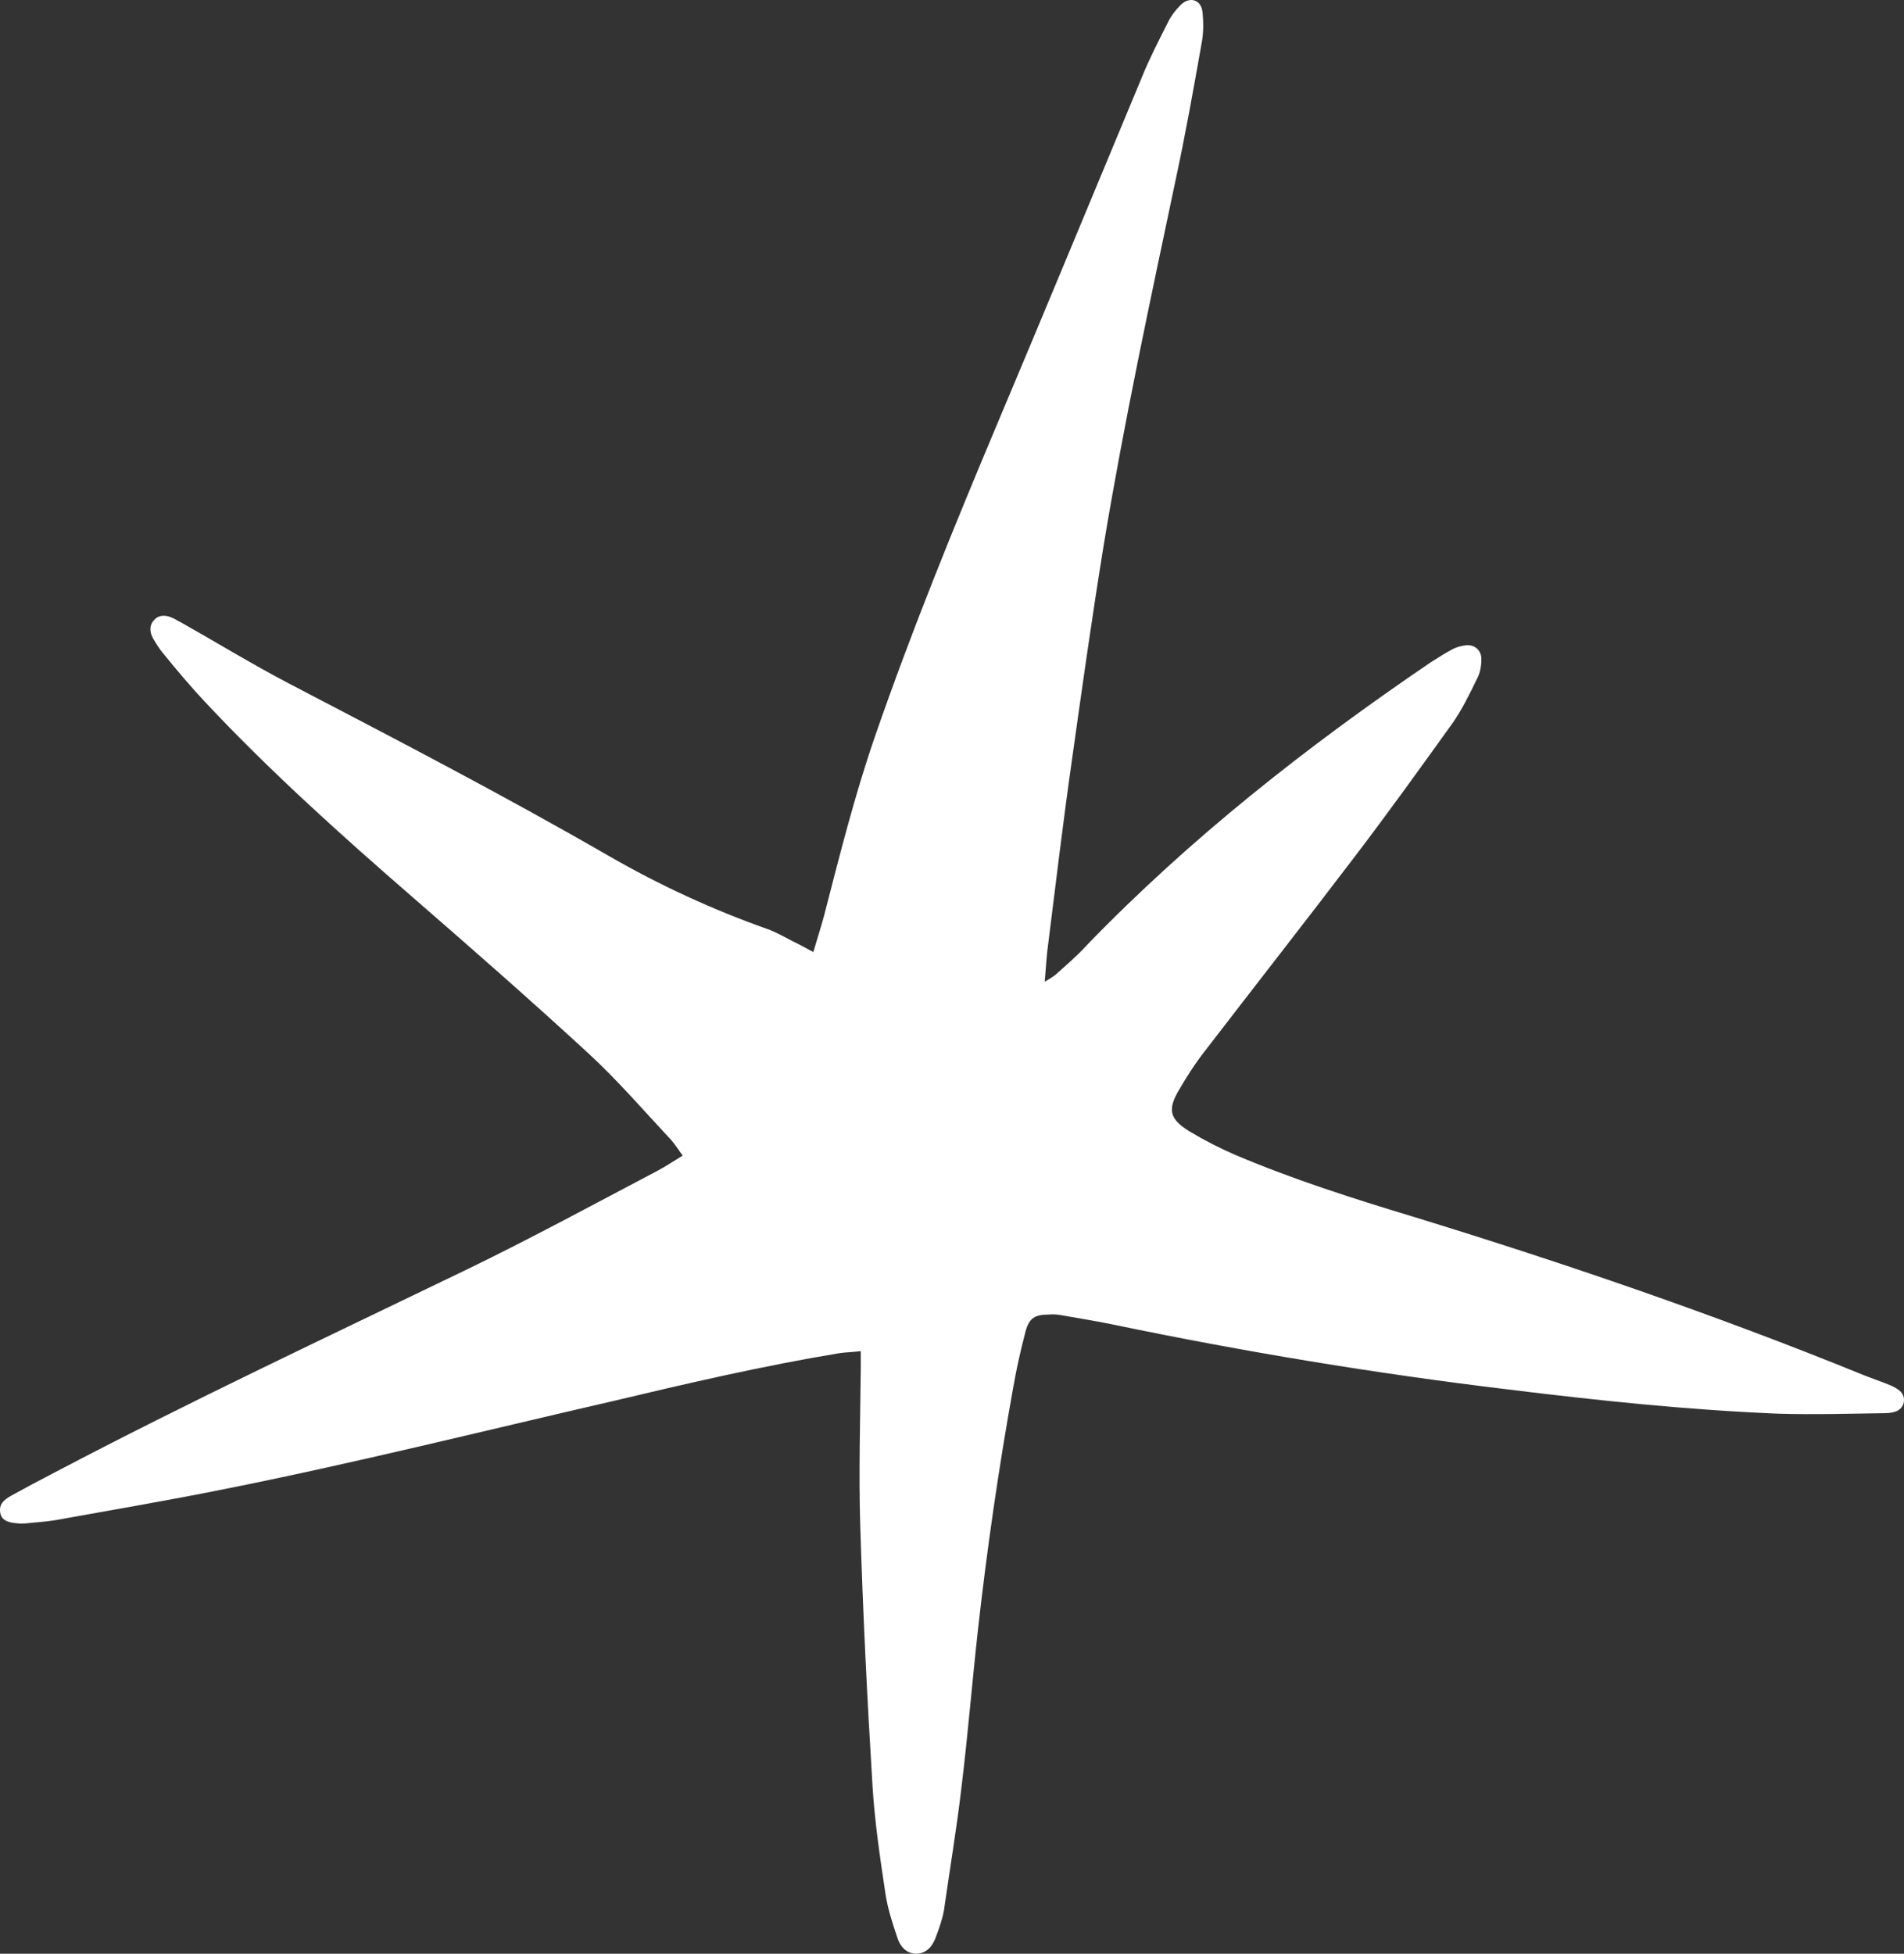 <svg width="116" height="119" viewBox="0 0 116 119" fill="none" xmlns="http://www.w3.org/2000/svg">
<rect x="0" y="0" width="116" height="119" fill="#333333" stroke="none"/>
<path d="M49.551 57.989C49.779 57.214 50.006 56.504 50.201 55.794C51.143 52.146 52.053 48.498 53.287 44.915C55.528 38.426 58.127 32.067 60.79 25.74C63.746 18.735 66.637 11.73 69.56 4.725C70.015 3.595 70.567 2.53 71.12 1.432C71.314 1.013 71.607 0.625 71.932 0.302C72.484 -0.246 73.198 -0.02 73.263 0.754C73.328 1.4 73.328 2.046 73.198 2.691C72.711 5.435 72.224 8.179 71.639 10.891C70.08 18.283 68.489 25.675 67.254 33.132C66.54 37.523 65.922 41.913 65.305 46.303C64.753 50.177 64.298 54.018 63.811 57.892C63.746 58.473 63.714 59.054 63.649 59.797C63.974 59.603 64.136 59.506 64.298 59.377C64.948 58.796 65.63 58.215 66.215 57.569C72.516 51.048 79.63 45.464 87.133 40.363C87.588 40.073 88.043 39.782 88.53 39.524C88.79 39.395 89.082 39.33 89.342 39.298C89.862 39.266 90.252 39.621 90.252 40.137C90.252 40.525 90.187 40.977 89.992 41.332C89.537 42.268 89.082 43.204 88.498 44.043C86.549 46.755 84.6 49.467 82.586 52.114C79.565 56.084 76.479 60.023 73.426 63.993C72.841 64.736 72.321 65.543 71.834 66.382C71.12 67.576 71.249 68.157 72.451 68.9C73.361 69.448 74.303 69.933 75.277 70.352C78.785 71.837 82.423 72.999 86.061 74.097C95.319 76.938 104.479 80.069 113.444 83.717C113.996 83.943 114.581 84.136 115.133 84.362C115.36 84.459 115.555 84.556 115.75 84.718C116.172 85.105 116.042 85.783 115.49 85.976C115.295 86.041 115.068 86.073 114.873 86.073C112.697 86.106 110.52 86.17 108.344 86.106C102.822 85.88 97.3 85.299 91.811 84.621C83.755 83.652 75.764 82.329 67.839 80.682C66.767 80.456 65.695 80.295 64.623 80.101C64.396 80.069 64.168 80.037 63.909 80.069C63.064 80.069 62.707 80.263 62.479 81.102C62.187 82.232 61.927 83.362 61.732 84.492C60.855 89.366 60.141 94.273 59.588 99.212C59.231 102.408 58.971 105.636 58.581 108.831C58.289 111.349 57.867 113.835 57.51 116.353C57.412 116.902 57.217 117.451 57.022 117.967C56.828 118.516 56.47 119 55.788 119C55.171 118.968 54.814 118.516 54.651 117.967C54.359 117.095 54.066 116.192 53.937 115.288C53.612 113.125 53.287 110.93 53.157 108.767C52.832 103.473 52.572 98.211 52.41 92.917C52.312 89.721 52.41 86.525 52.442 83.329C52.442 83.039 52.442 82.716 52.442 82.296C51.955 82.361 51.533 82.361 51.111 82.425C46.433 83.2 41.853 84.266 37.241 85.363C29.38 87.171 21.519 89.14 13.561 90.722C10.183 91.4 6.772 91.981 3.362 92.594C2.777 92.691 2.16 92.723 1.575 92.788C1.413 92.788 1.251 92.82 1.121 92.788C0.438 92.755 0.081 92.562 0.016 92.142C-0.081 91.593 0.276 91.335 0.666 91.109C1.543 90.625 2.387 90.173 3.264 89.721C11.547 85.363 20.025 81.392 28.438 77.325C32.368 75.421 36.234 73.322 40.099 71.289C40.586 71.03 41.009 70.74 41.593 70.385C41.301 69.997 41.074 69.61 40.781 69.319C39.157 67.576 37.598 65.769 35.844 64.154C32.336 60.926 28.763 57.795 25.157 54.664C20.772 50.855 16.452 46.981 12.489 42.752C11.612 41.816 10.768 40.815 9.956 39.815C9.728 39.556 9.533 39.233 9.339 38.911C9.079 38.459 9.111 38.039 9.404 37.748C9.663 37.458 10.086 37.426 10.54 37.652C10.703 37.716 10.865 37.845 11.028 37.91C13.204 39.137 15.315 40.428 17.524 41.59C24.085 45.012 30.679 48.434 37.111 52.146C40.197 53.921 43.412 55.406 46.791 56.601C47.31 56.794 47.765 57.053 48.252 57.311C48.674 57.505 49.064 57.73 49.551 57.989Z" fill="white"/>
</svg>
